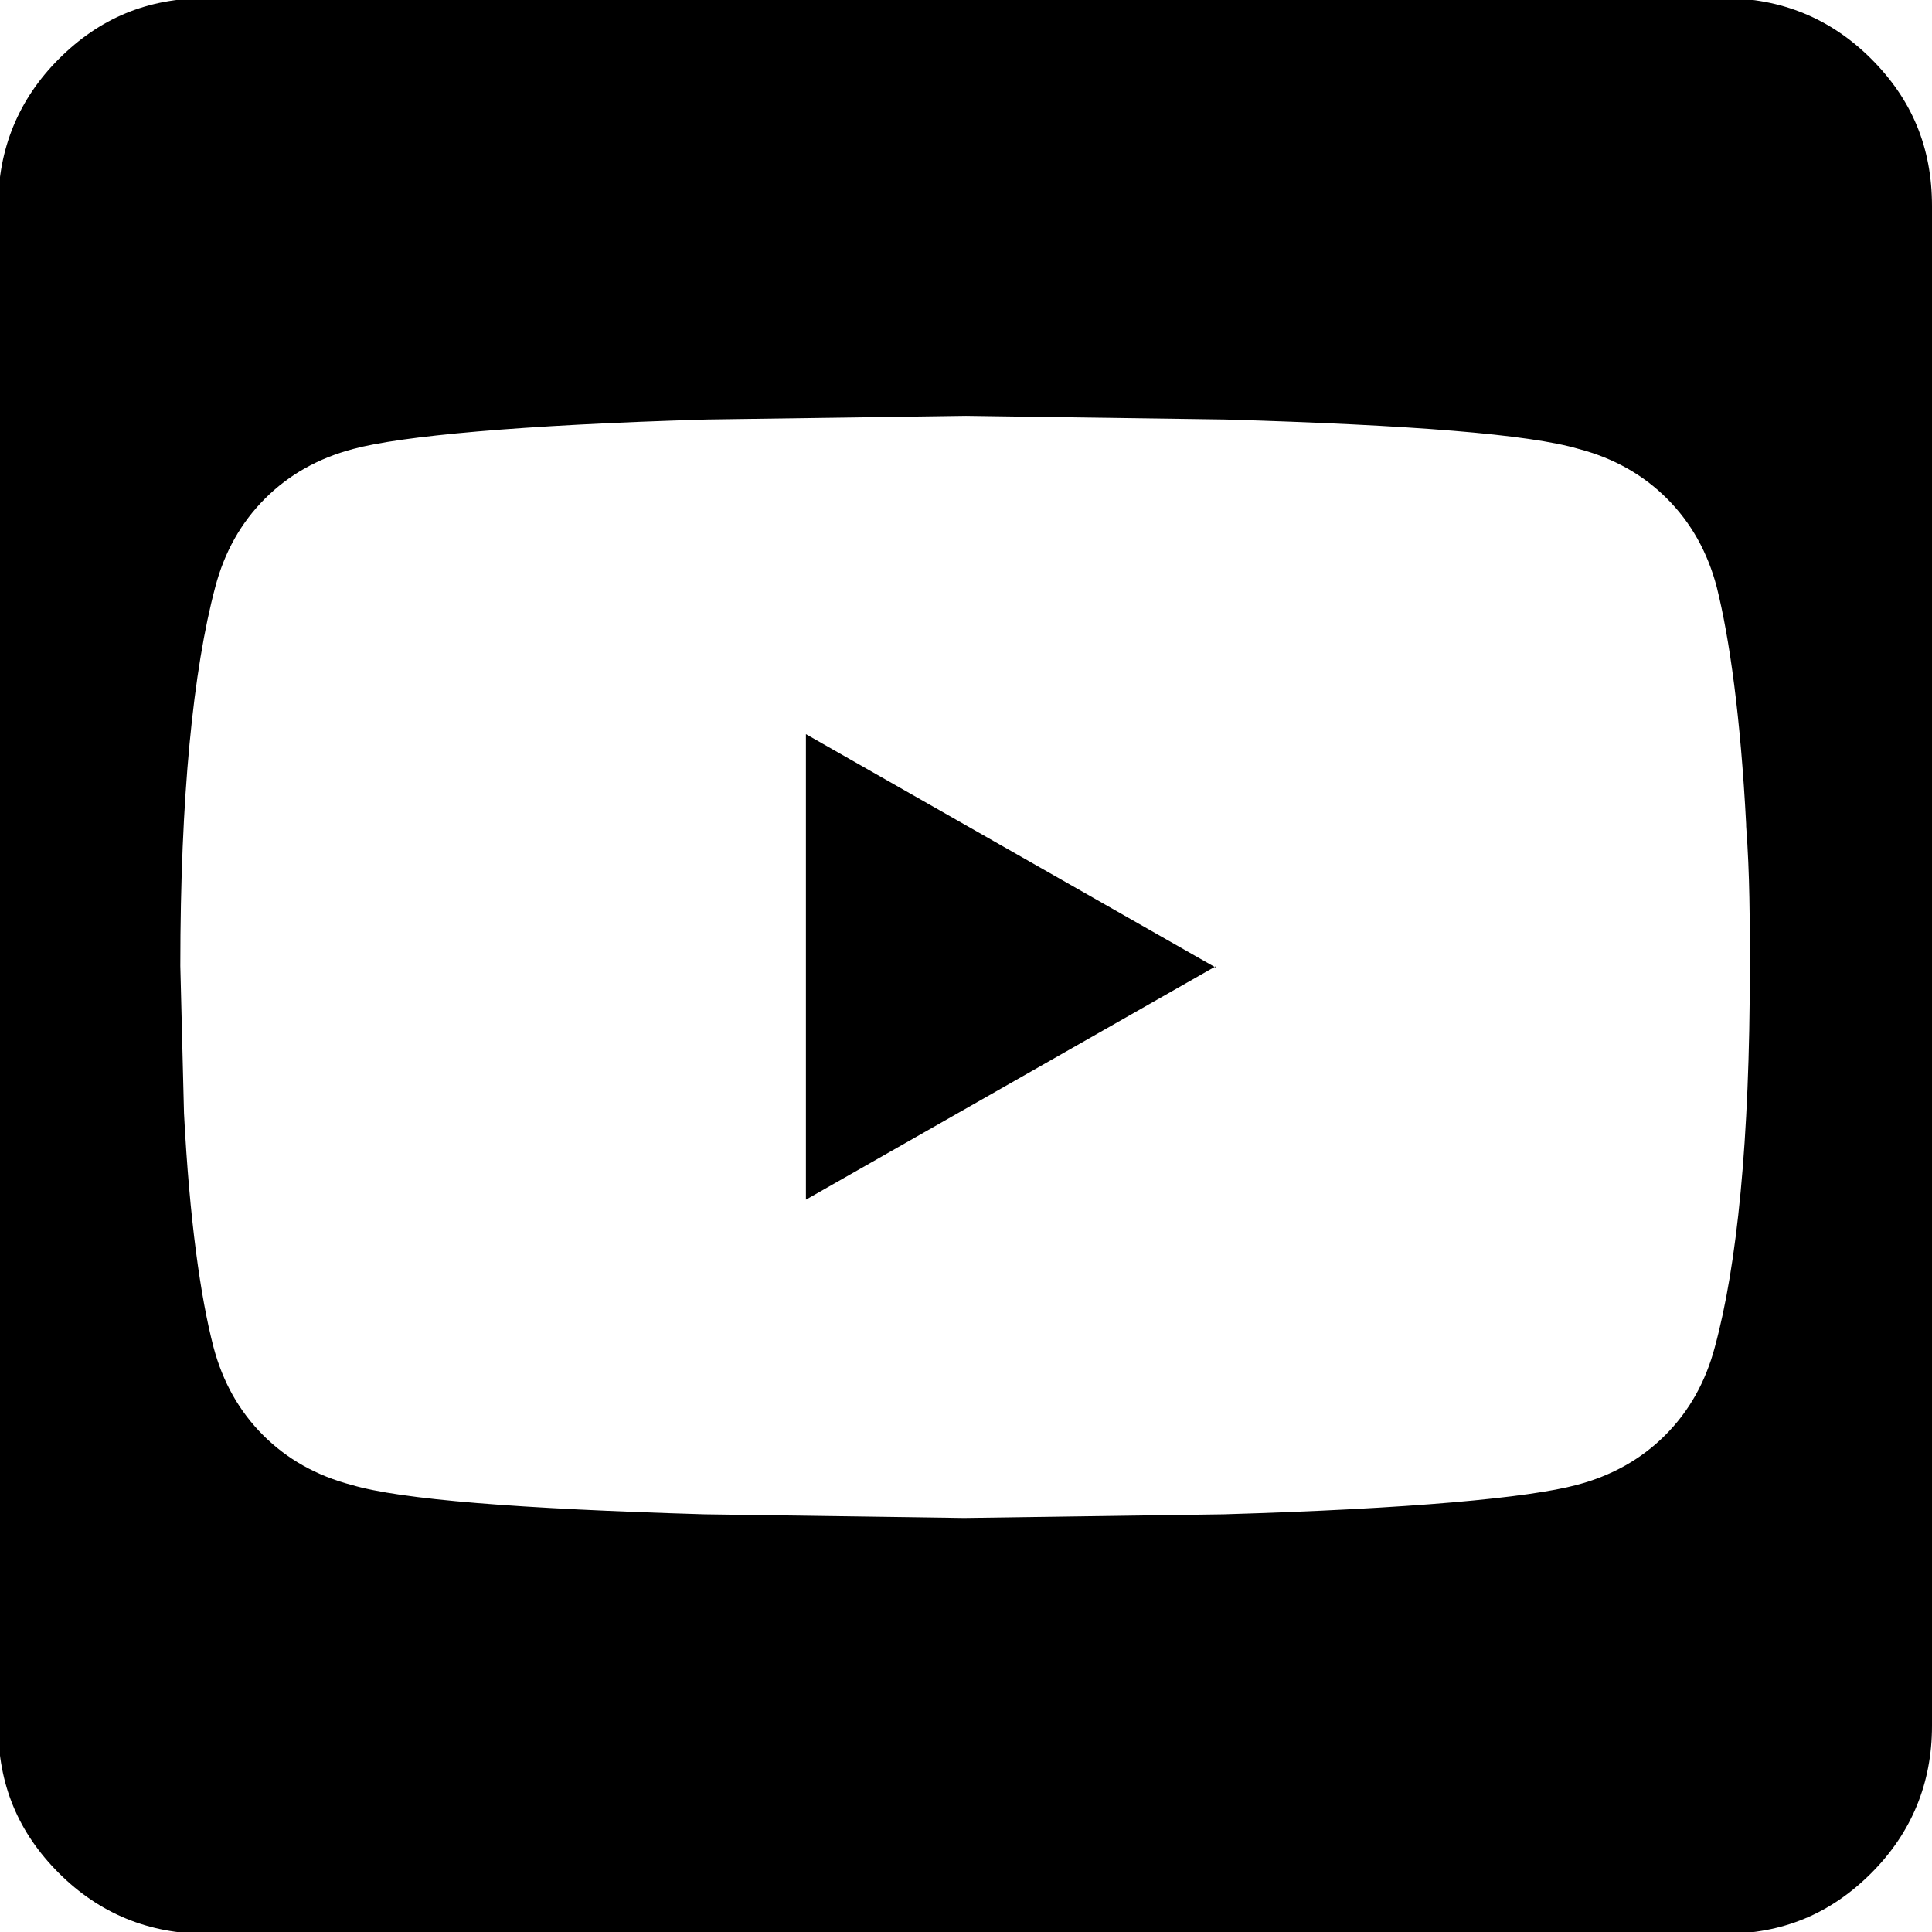 <svg class="c-media__svg" width="10.5" height="10.5" fill="currentColor" viewBox="0 0 10.5 10.5" xmlns="http://www.w3.org/2000/svg"><path d="m10.5 9.38c0 .31-.11.58-.33.8s-.48.33-.8.33h-8.25c-.31 0-.58-.11-.8-.33s-.33-.48-.33-.8v-8.26c0-.31.11-.58.33-.8s.48-.33.8-.33h8.25c.31 0 .58.11.8.33s.33.48.33.8v8.25zm-1.01-4.9c-.03-.58-.09-1.01-.16-1.29-.05-.19-.14-.35-.27-.48s-.29-.22-.48-.27c-.27-.08-.91-.13-1.92-.16l-1.41-.02-1.41.02c-1.02.03-1.66.09-1.92.16-.19.05-.35.14-.48.27s-.22.29-.27.48c-.12.45-.19 1.14-.19 2.06l.02.8c.03.58.09 1 .16 1.27.05.19.14.35.27.48s.29.22.48.27c.27.08.91.13 1.92.16l1.41.02 1.41-.02c1.02-.03 1.66-.09 1.92-.16.19-.05.35-.14.48-.27s.22-.29.27-.48c.12-.44.19-1.12.19-2.06 0-.25 0-.51-.02-.77zm-2.88.77-2.23 1.27v-2.53l2.23 1.27z" /></svg>
